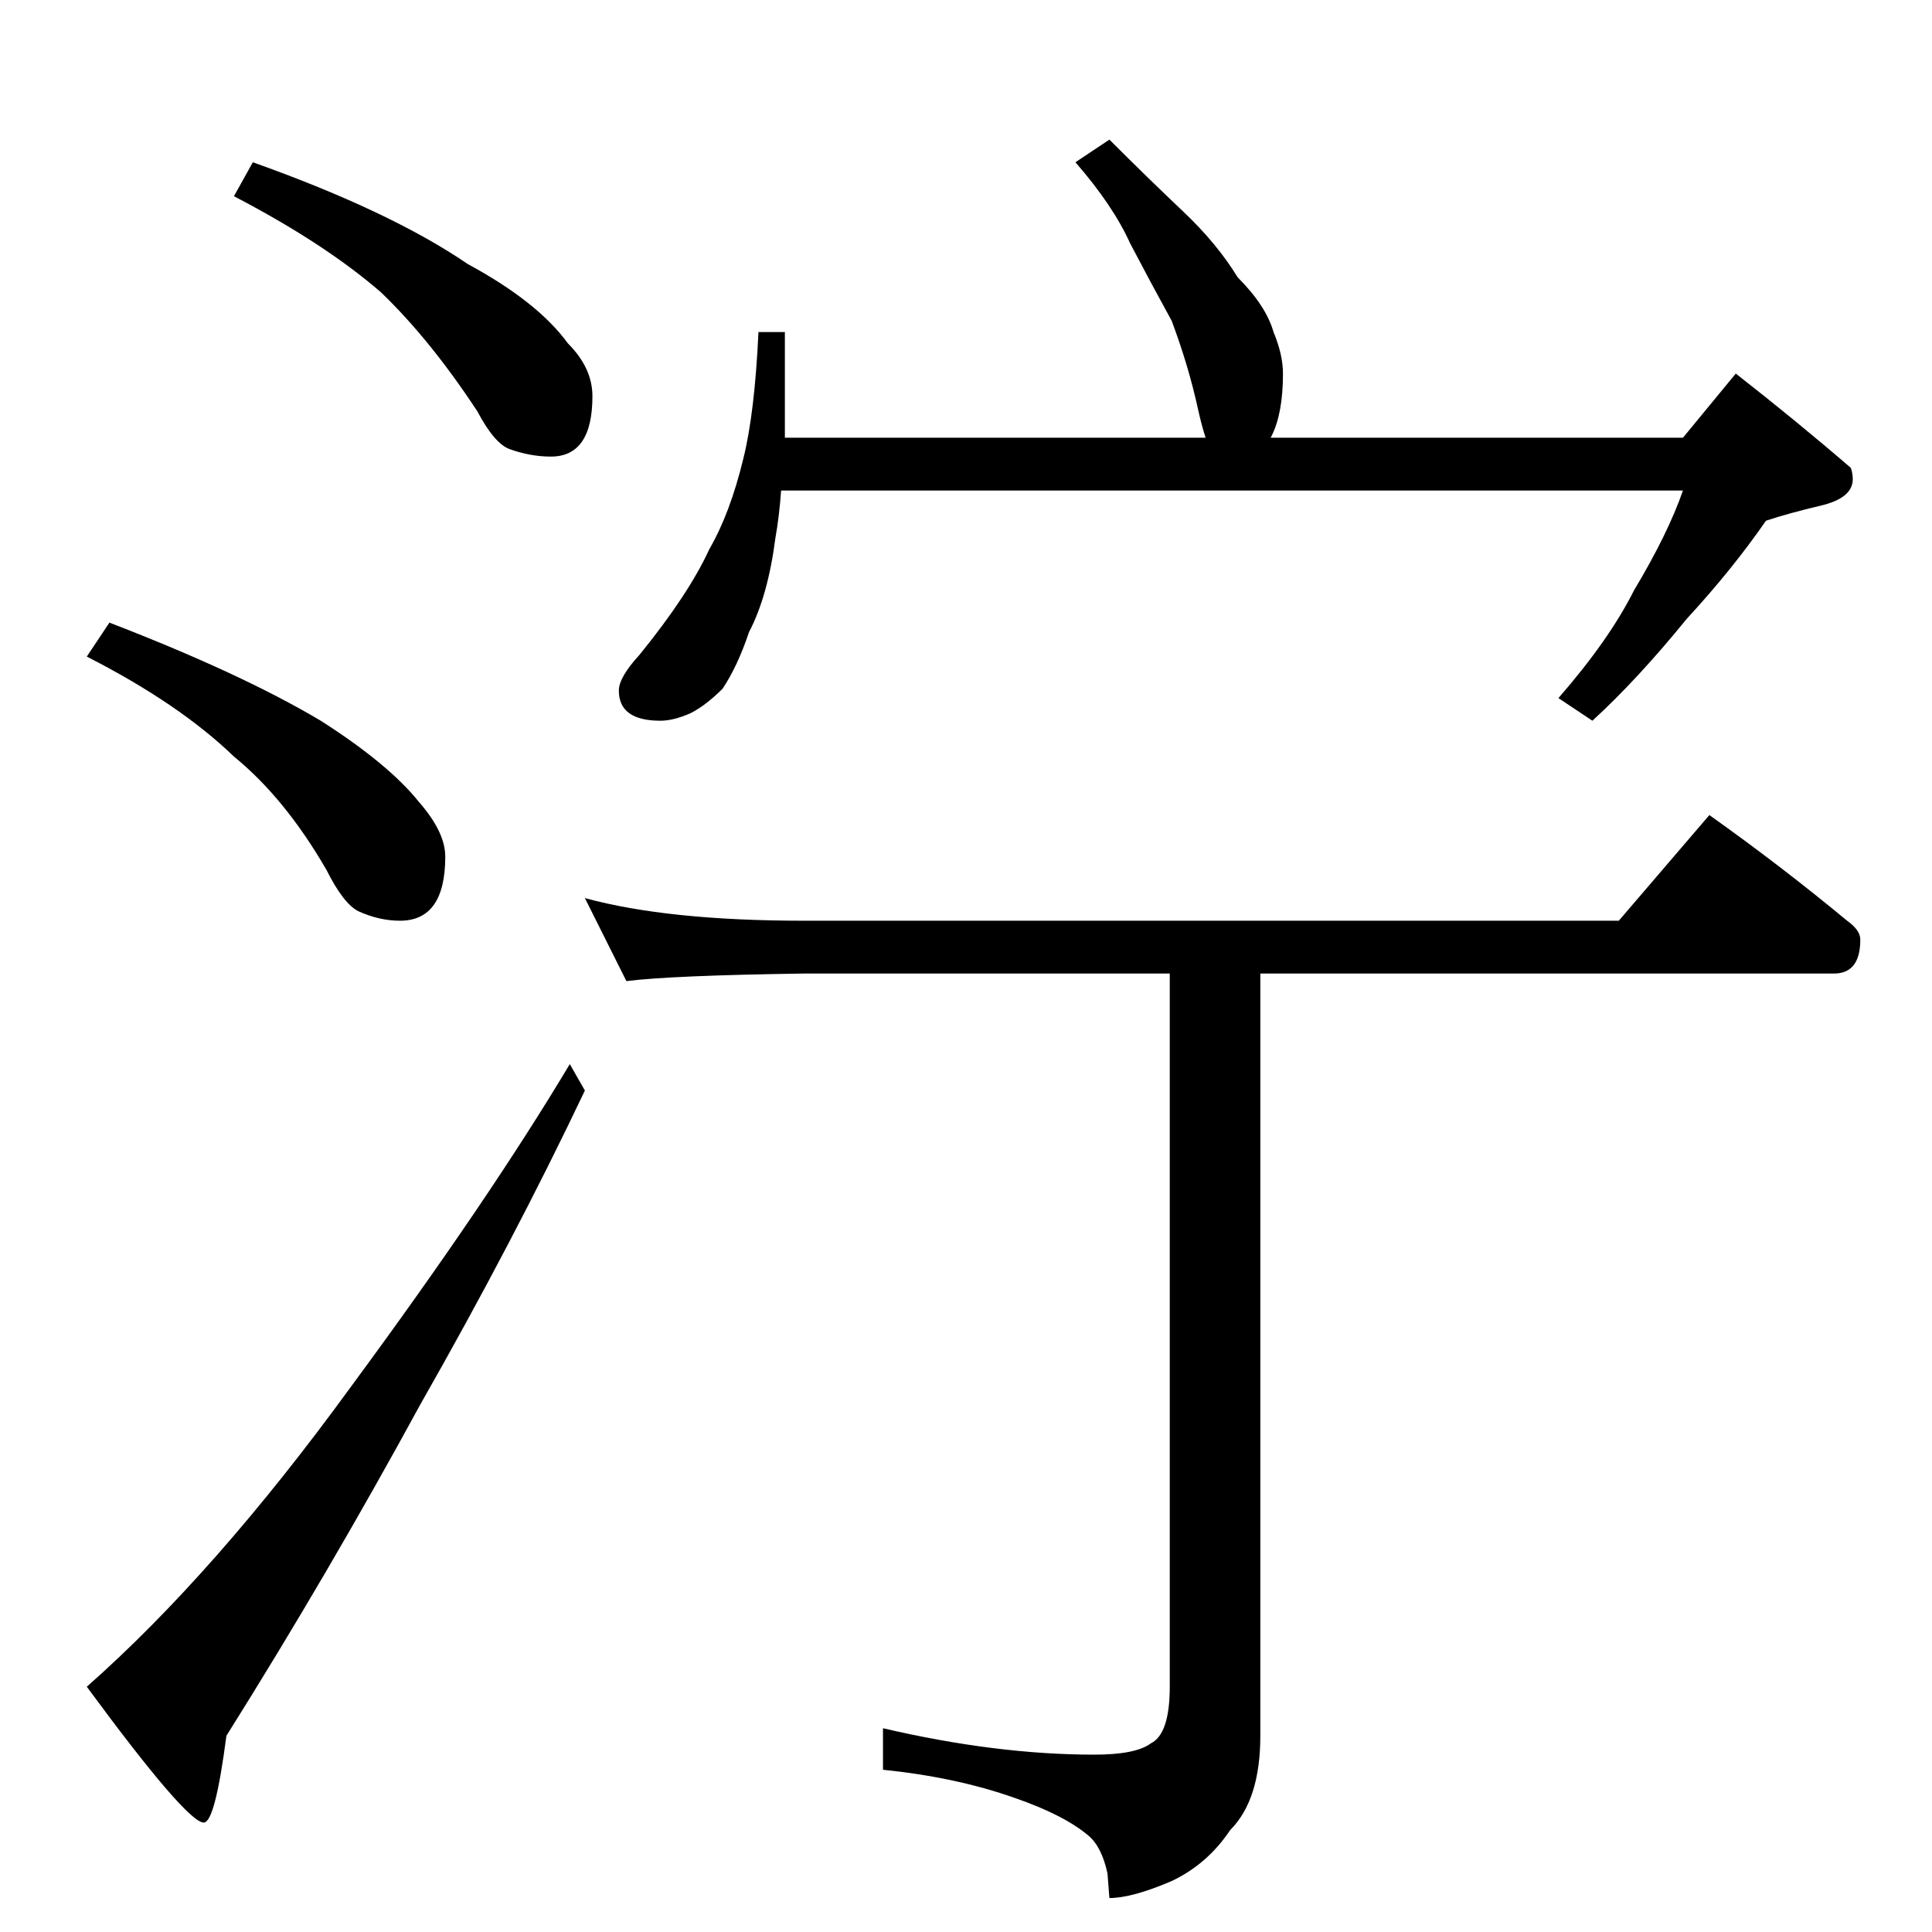 <?xml version="1.0" standalone="no"?>
<!DOCTYPE svg PUBLIC "-//W3C//DTD SVG 1.1//EN" "http://www.w3.org/Graphics/SVG/1.1/DTD/svg11.dtd" >
<svg xmlns="http://www.w3.org/2000/svg" xmlns:xlink="http://www.w3.org/1999/xlink" version="1.1" viewBox="0 -204 1024 1024">
  <g transform="matrix(1 0 0 -1 0 820)">
   <path fill="currentColor"
d="M588 950q20 -20 39 -38q18 -17 29 -35q15 -15 19 -29q5 -12 5 -22q0 -21 -6 -33q-1 -2 -1 -1h219l28 34q32 -25 61 -50q1 -3 1 -6q0 -10 -17 -14t-29 -8q-18 -26 -42 -52q-26 -32 -50 -54l-18 12q27 31 40 57q18 30 26 53h-478q-1 -14 -3 -25q-4 -31 -14 -50
q-6 -18 -14 -30q-9 -9 -17 -13q-9 -4 -16 -4q-22 0 -22 16q0 7 11 19q26 32 37 56q11 19 18 48q6 24 8 67h14v-56h223q-2 6 -4 15q-5 23 -14 47q-11 20 -22 41q-9 20 -29 43zM310 548q44 -12 116 -12h432l48 56q38 -27 73 -56q7 -5 7 -10q0 -18 -14 -18h-304v-404
q0 -34 -16 -50q-12 -18 -31 -27q-21 -9 -33 -9l-1 13q-3 14 -10 20q-13 11 -39 20q-31 11 -70 15v22q60 -14 112 -14q22 0 30 6q10 5 10 30v378h-194q-70 -1 -94 -4zM134 938q73 -26 114 -54q37 -20 53 -42q13 -13 13 -28q0 -32 -22 -32q-11 0 -22 4q-8 3 -17 20
q-25 38 -51 63q-30 26 -78 51zM58 694q70 -27 112 -52q36 -23 52 -43q14 -16 14 -29q0 -34 -24 -34q-11 0 -22 5q-8 4 -17 22q-22 38 -49 60q-29 28 -78 53zM302 460l8 -14q-38 -80 -87 -166q-49 -90 -103 -176q-6 -46 -12 -46q-9 0 -62 72q68 60 140 159q73 99 116 171z
" />
  </g>

</svg>
